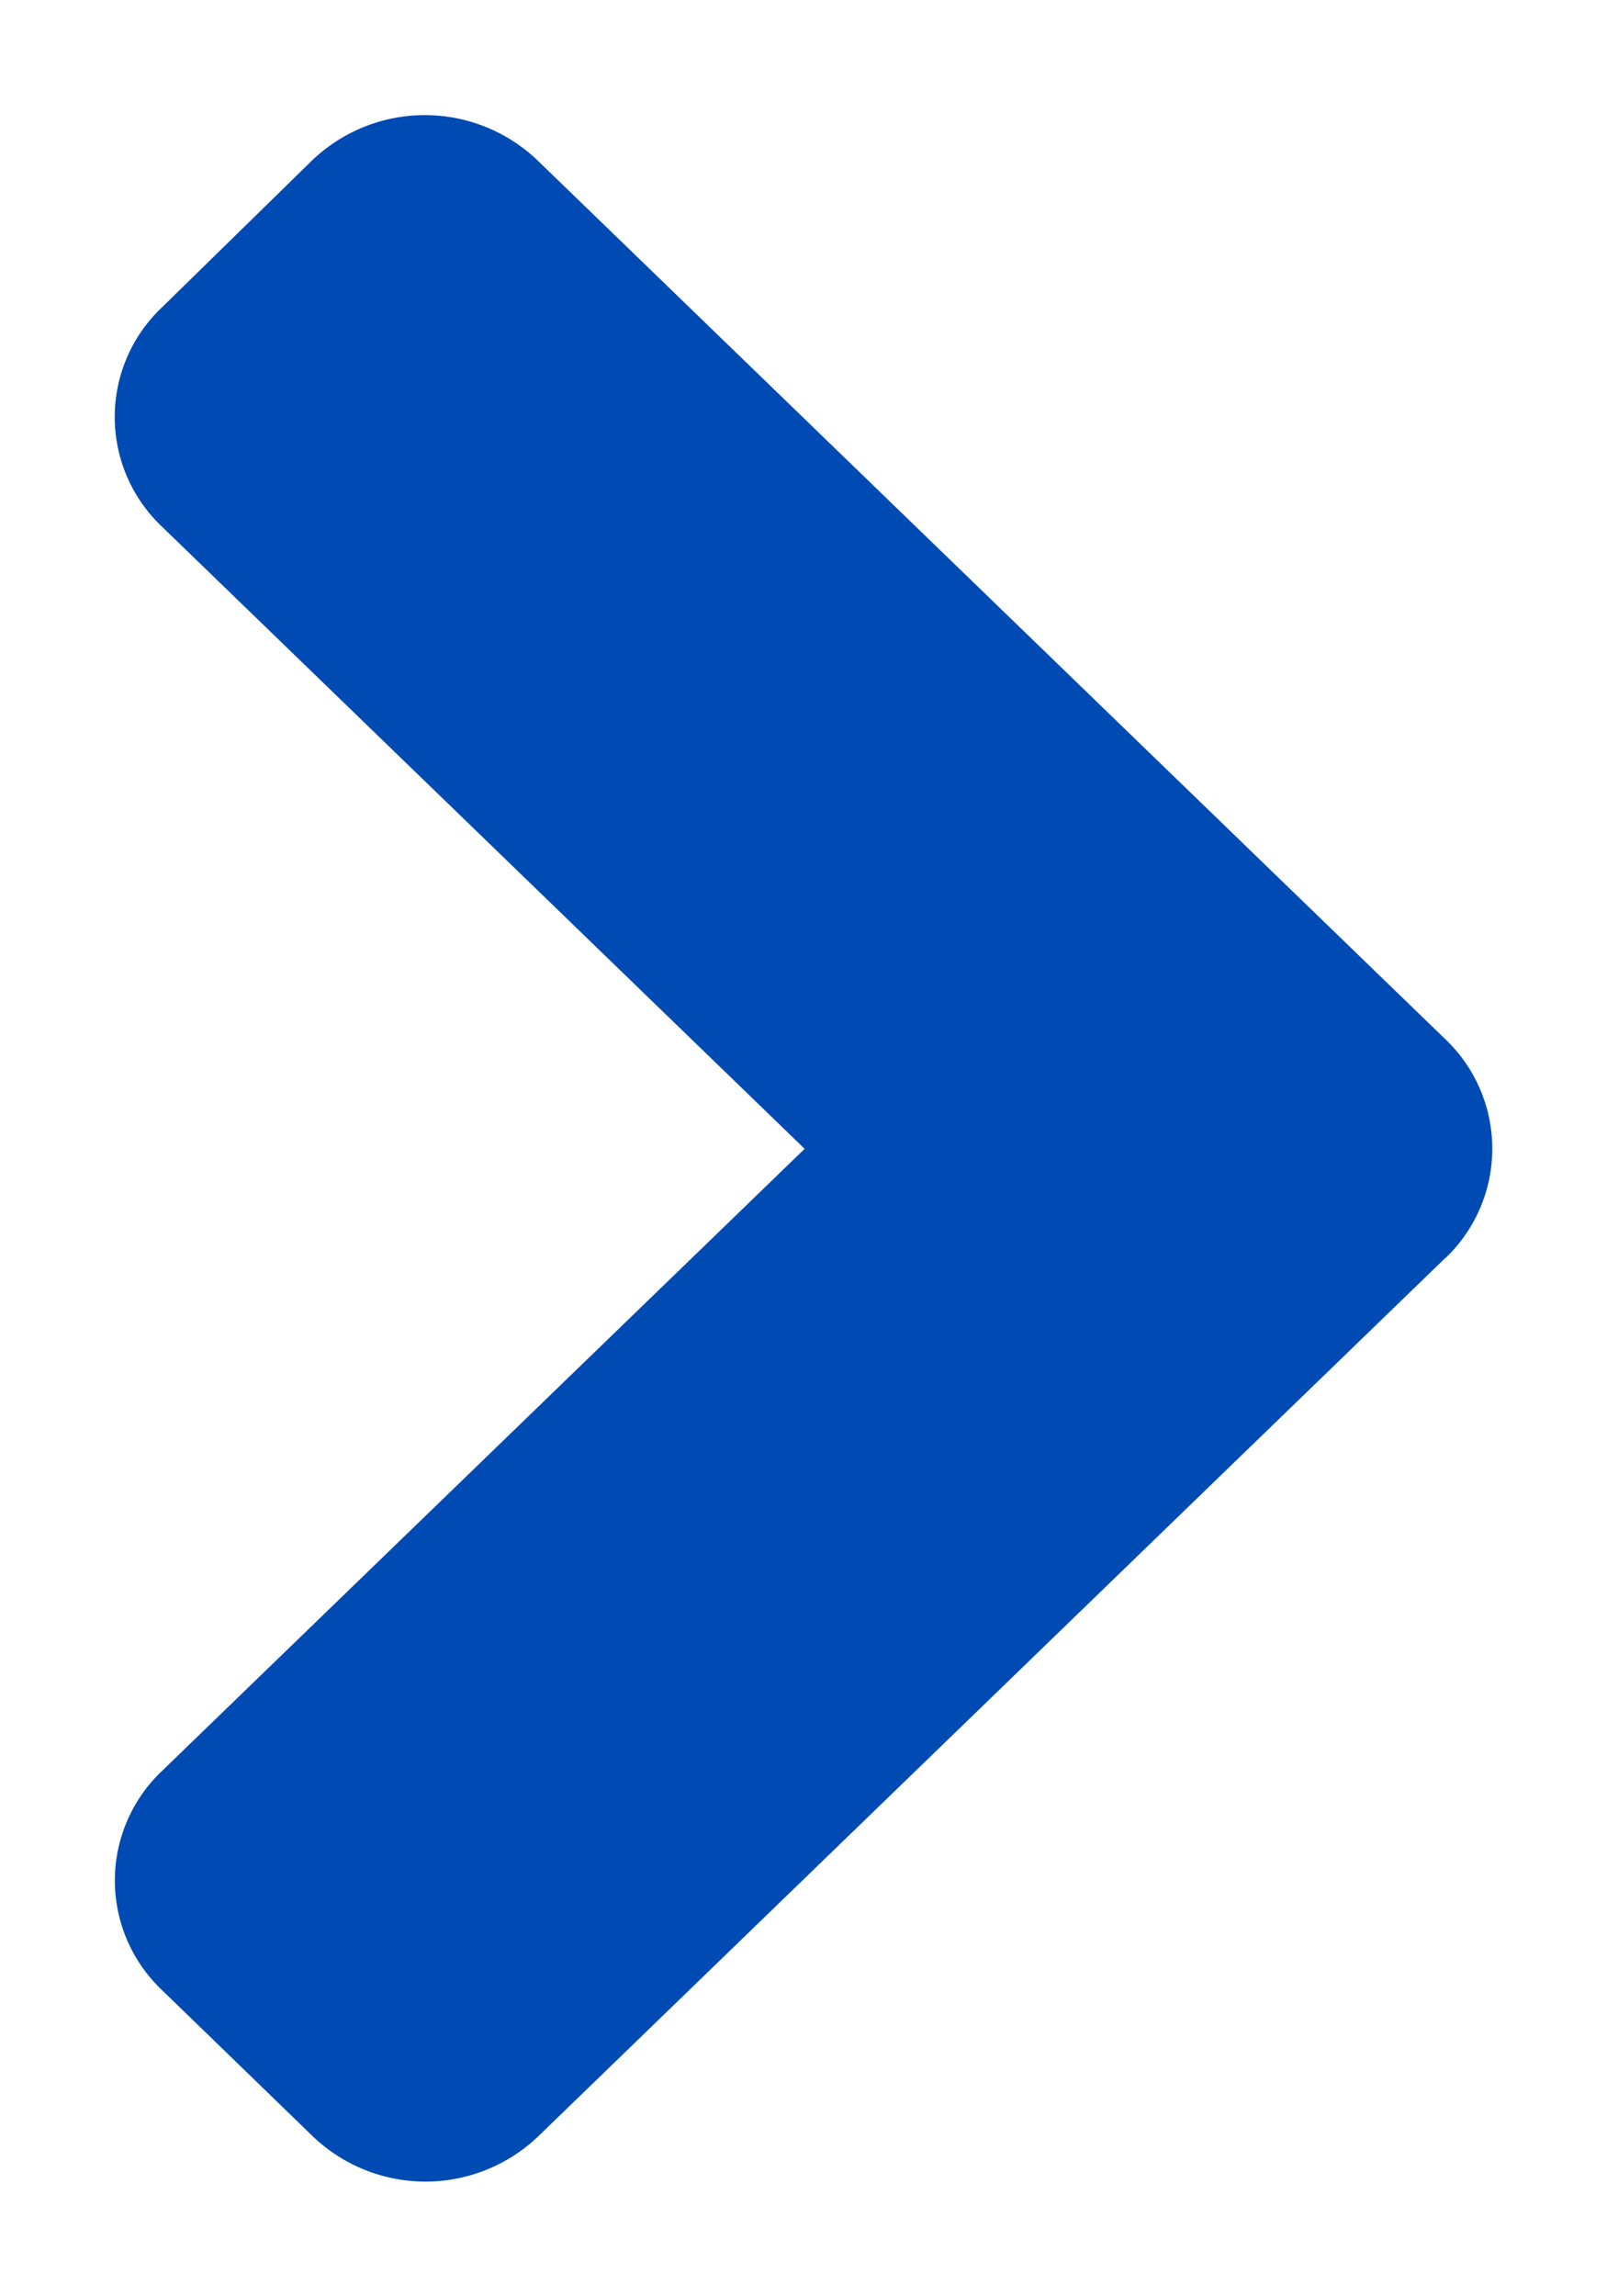 <svg xmlns="http://www.w3.org/2000/svg" width="7" height="10" fill="none"><path fill="#004AB3FF" d="m6.296 5.478-3.95 3.824a.71.71 0 0 1-.985 0l-.656-.636a.657.657 0 0 1 0-.953l2.8-2.71-2.8-2.71a.657.657 0 0 1 0-.954L1.358.7a.71.71 0 0 1 .985 0l3.95 3.823a.658.658 0 0 1 .003.956Z"/></svg>